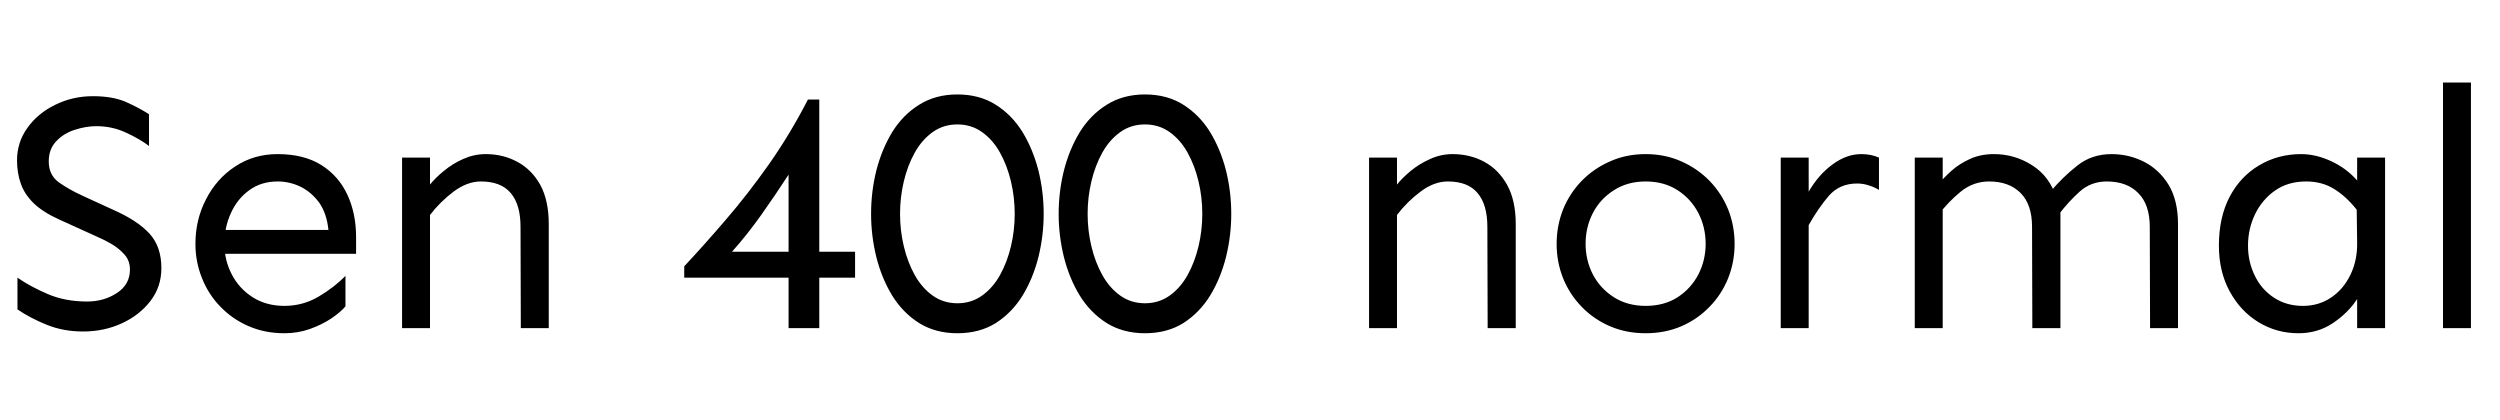 <svg xmlns="http://www.w3.org/2000/svg" xmlns:xlink="http://www.w3.org/1999/xlink" width="171.797" height="28.875"><path fill="black" d="M5.70 22.78L5.70 22.78Q4.34 22.78 3.19 22.31Q2.04 21.84 1.20 21.26L1.20 21.26L1.20 19.08Q2.11 19.71 3.29 20.21Q4.48 20.72 5.98 20.72L5.98 20.72Q7.15 20.72 8.04 20.13Q8.93 19.55 8.93 18.52L8.93 18.52Q8.93 17.93 8.57 17.51Q8.20 17.09 7.69 16.78Q7.17 16.48 6.68 16.27L6.68 16.27L4.08 15.09Q2.95 14.58 2.32 13.97Q1.69 13.36 1.43 12.62Q1.17 11.88 1.17 11.02L1.17 11.02Q1.17 9.77 1.89 8.78Q2.60 7.78 3.80 7.20Q4.99 6.61 6.38 6.61L6.38 6.61Q7.76 6.61 8.66 7.01Q9.56 7.41 10.24 7.85L10.24 7.85L10.24 10.03Q9.59 9.54 8.65 9.11Q7.71 8.67 6.61 8.67L6.61 8.67Q5.91 8.67 5.14 8.92Q4.38 9.16 3.87 9.70Q3.35 10.24 3.35 11.09L3.35 11.09Q3.35 12.02 4.03 12.52Q4.71 13.01 5.67 13.45L5.67 13.45L7.83 14.44Q9.45 15.16 10.27 16.05Q11.09 16.95 11.09 18.42L11.09 18.42Q11.09 19.71 10.34 20.68Q9.59 21.66 8.37 22.22Q7.15 22.78 5.70 22.78ZM19.55 22.90L19.55 22.90Q18.21 22.90 17.10 22.42Q15.98 21.94 15.15 21.08Q14.32 20.23 13.88 19.11Q13.43 18 13.43 16.76L13.43 16.76Q13.43 15.09 14.16 13.69Q14.88 12.28 16.16 11.44Q17.44 10.59 19.08 10.59L19.08 10.59Q20.88 10.59 22.08 11.34Q23.27 12.09 23.87 13.38Q24.47 14.67 24.47 16.29L24.47 16.29L24.47 17.44L15.23 17.44L15.23 15.80L22.57 15.80Q22.45 14.65 21.93 13.92Q21.40 13.20 20.65 12.83Q19.90 12.47 19.08 12.47L19.08 12.47Q17.95 12.47 17.13 13.07Q16.31 13.66 15.87 14.64Q15.42 15.61 15.42 16.76L15.42 16.76Q15.42 17.88 15.93 18.86Q16.43 19.83 17.37 20.43Q18.30 21.02 19.55 21.02L19.55 21.02Q20.81 21.02 21.90 20.38Q22.99 19.73 23.74 18.96L23.74 18.96L23.74 21.05Q23.41 21.45 22.77 21.88Q22.13 22.31 21.29 22.61Q20.46 22.90 19.55 22.90ZM37.71 22.55L35.79 22.55L35.77 15.59Q35.77 14.06 35.10 13.27Q34.43 12.47 33.05 12.47L33.05 12.47Q32.11 12.47 31.18 13.16Q30.26 13.85 29.55 14.77L29.55 14.77L29.55 12.68Q29.93 12.21 30.52 11.73Q31.10 11.25 31.84 10.92Q32.58 10.59 33.38 10.59L33.38 10.59Q34.57 10.59 35.55 11.12Q36.54 11.65 37.13 12.71Q37.71 13.78 37.71 15.40L37.71 15.40L37.71 22.55ZM29.55 22.55L27.63 22.55L27.63 10.83L29.55 10.83L29.55 22.55ZM56.30 22.55L54.19 22.55L54.19 19.08L47.02 19.08L47.02 18.30Q48.35 16.88 49.86 15.12Q51.38 13.36 52.84 11.29Q54.30 9.21 55.52 6.84L55.52 6.84L56.30 6.84L56.30 17.30L58.76 17.30L58.76 19.08L56.30 19.08L56.30 22.55ZM50.30 17.30L50.30 17.30L54.19 17.30L54.19 12Q53.25 13.45 52.29 14.80Q51.33 16.15 50.30 17.30ZM65.79 22.90L65.79 22.90Q64.29 22.90 63.16 22.20Q62.04 21.49 61.31 20.31Q60.59 19.13 60.22 17.66Q59.86 16.20 59.86 14.70L59.86 14.70Q59.86 13.17 60.22 11.72Q60.59 10.27 61.31 9.08Q62.04 7.90 63.16 7.20Q64.29 6.49 65.79 6.49L65.79 6.49Q67.31 6.49 68.43 7.20Q69.54 7.90 70.27 9.08Q70.99 10.27 71.36 11.72Q71.72 13.17 71.72 14.70L71.72 14.70Q71.72 16.20 71.36 17.66Q70.99 19.13 70.27 20.31Q69.54 21.49 68.43 22.20Q67.31 22.90 65.79 22.90ZM65.79 20.84L65.79 20.84Q66.75 20.84 67.49 20.31Q68.23 19.78 68.72 18.90Q69.21 18.02 69.47 16.93Q69.73 15.84 69.73 14.70L69.73 14.70Q69.73 13.55 69.47 12.46Q69.21 11.37 68.72 10.49Q68.23 9.61 67.49 9.08Q66.75 8.55 65.79 8.55L65.79 8.55Q64.83 8.55 64.09 9.08Q63.35 9.61 62.86 10.49Q62.37 11.37 62.11 12.46Q61.85 13.55 61.85 14.70L61.85 14.70Q61.85 15.84 62.11 16.93Q62.37 18.02 62.86 18.90Q63.35 19.78 64.09 20.31Q64.83 20.84 65.79 20.84ZM78.68 22.90L78.68 22.90Q77.18 22.90 76.05 22.20Q74.93 21.49 74.20 20.31Q73.48 19.13 73.11 17.66Q72.75 16.20 72.75 14.70L72.75 14.70Q72.75 13.17 73.11 11.72Q73.48 10.27 74.20 9.08Q74.93 7.90 76.05 7.20Q77.18 6.49 78.68 6.49L78.68 6.49Q80.20 6.49 81.32 7.20Q82.43 7.90 83.16 9.08Q83.88 10.27 84.25 11.72Q84.61 13.17 84.61 14.70L84.61 14.70Q84.61 16.20 84.25 17.66Q83.88 19.13 83.16 20.31Q82.43 21.49 81.32 22.20Q80.20 22.90 78.68 22.90ZM78.68 20.84L78.68 20.84Q79.64 20.84 80.38 20.31Q81.12 19.78 81.61 18.90Q82.10 18.02 82.36 16.93Q82.62 15.84 82.62 14.70L82.62 14.70Q82.62 13.55 82.36 12.46Q82.10 11.37 81.61 10.49Q81.12 9.61 80.38 9.08Q79.64 8.55 78.68 8.55L78.68 8.55Q77.72 8.55 76.98 9.08Q76.24 9.61 75.75 10.49Q75.26 11.37 75 12.46Q74.74 13.55 74.74 14.70L74.74 14.70Q74.74 15.84 75 16.93Q75.26 18.02 75.75 18.90Q76.24 19.78 76.98 20.31Q77.72 20.84 78.68 20.84ZM104.16 22.55L102.23 22.55L102.21 15.59Q102.21 14.06 101.54 13.27Q100.88 12.47 99.49 12.47L99.49 12.47Q98.55 12.47 97.63 13.16Q96.70 13.85 96 14.77L96 14.77L96 12.68Q96.38 12.21 96.96 11.73Q97.55 11.25 98.29 10.92Q99.02 10.59 99.82 10.59L99.82 10.59Q101.02 10.59 102 11.12Q102.98 11.65 103.57 12.71Q104.16 13.78 104.16 15.40L104.16 15.40L104.16 22.55ZM96 22.55L94.08 22.55L94.08 10.83L96 10.83L96 22.55ZM113.09 22.90L113.09 22.90Q111.75 22.90 110.64 22.42Q109.52 21.94 108.69 21.08Q107.86 20.23 107.41 19.11Q106.97 18 106.97 16.76L106.97 16.76Q106.97 15.52 107.41 14.40Q107.86 13.29 108.69 12.43Q109.52 11.58 110.64 11.09Q111.75 10.59 113.09 10.59L113.09 10.59Q114.42 10.59 115.54 11.09Q116.65 11.58 117.48 12.43Q118.31 13.29 118.76 14.40Q119.20 15.52 119.20 16.76L119.20 16.76Q119.20 18 118.76 19.11Q118.31 20.23 117.48 21.08Q116.65 21.94 115.54 22.42Q114.42 22.90 113.09 22.90ZM113.09 21.02L113.09 21.02Q114.35 21.02 115.28 20.43Q116.20 19.83 116.71 18.86Q117.21 17.88 117.21 16.76L117.21 16.76Q117.21 15.61 116.71 14.64Q116.20 13.66 115.28 13.07Q114.35 12.47 113.09 12.47L113.09 12.47Q111.84 12.47 110.91 13.07Q109.97 13.66 109.46 14.64Q108.96 15.61 108.96 16.76L108.96 16.76Q108.96 17.88 109.46 18.86Q109.97 19.83 110.91 20.43Q111.84 21.02 113.09 21.02ZM124.29 22.55L122.37 22.55L122.37 10.83L124.29 10.83L124.29 22.55ZM124.29 15.47L124.29 15.47L124.29 13.17Q124.97 12 125.93 11.30Q126.89 10.59 127.90 10.59L127.90 10.59Q128.58 10.59 129.12 10.83L129.12 10.83L129.12 13.05Q128.77 12.84 128.39 12.73Q128.02 12.61 127.62 12.61L127.62 12.61Q126.42 12.61 125.68 13.45Q124.95 14.30 124.29 15.47ZM149.67 22.55L147.75 22.55L147.73 15.59Q147.73 14.06 146.94 13.27Q146.16 12.47 144.77 12.47L144.77 12.47Q143.70 12.47 142.92 13.16Q142.15 13.85 141.45 14.77L141.45 14.77L140.88 13.20Q141.75 12.16 142.75 11.38Q143.74 10.59 145.10 10.59L145.10 10.59Q146.30 10.59 147.34 11.12Q148.38 11.65 149.03 12.71Q149.67 13.78 149.67 15.40L149.67 15.40L149.67 22.55ZM133.50 22.55L131.58 22.55L131.58 10.83L133.50 10.83L133.50 22.55ZM141.59 22.55L139.66 22.55L139.64 15.59Q139.64 14.06 138.86 13.27Q138.07 12.47 136.69 12.47L136.69 12.47Q135.61 12.47 134.75 13.16Q133.90 13.85 133.20 14.77L133.20 14.77L133.20 12.68Q133.57 12.21 134.11 11.73Q134.65 11.25 135.38 10.92Q136.10 10.59 137.02 10.59L137.02 10.59Q138.45 10.59 139.65 11.36Q140.86 12.12 141.33 13.64L141.33 13.64L141.59 14.20L141.59 22.55ZM157.95 22.90L157.95 22.90Q156.45 22.90 155.20 22.14Q153.96 21.38 153.22 20.02Q152.48 18.66 152.48 16.88L152.48 16.88Q152.48 14.93 153.22 13.52Q153.96 12.12 155.25 11.36Q156.54 10.59 158.13 10.59L158.13 10.59Q159.14 10.59 160.18 11.07Q161.23 11.55 161.98 12.40L161.98 12.40L161.98 10.83L163.90 10.83L163.90 22.55L161.98 22.55L161.98 20.55Q161.37 21.49 160.32 22.20Q159.28 22.90 157.95 22.90ZM158.25 21.02L158.25 21.02Q159.33 21.02 160.17 20.46Q161.02 19.90 161.51 18.90Q162 17.91 161.98 16.66L161.98 16.66L161.95 14.41Q161.23 13.50 160.39 12.98Q159.56 12.47 158.48 12.47L158.48 12.47Q157.22 12.47 156.33 13.10Q155.44 13.73 154.96 14.73Q154.48 15.73 154.48 16.88L154.48 16.88Q154.48 18 154.95 18.95Q155.41 19.90 156.27 20.46Q157.13 21.02 158.25 21.02ZM169.80 22.55L167.88 22.55L167.88 5.67L169.80 5.67L169.80 22.55Z"/></svg>